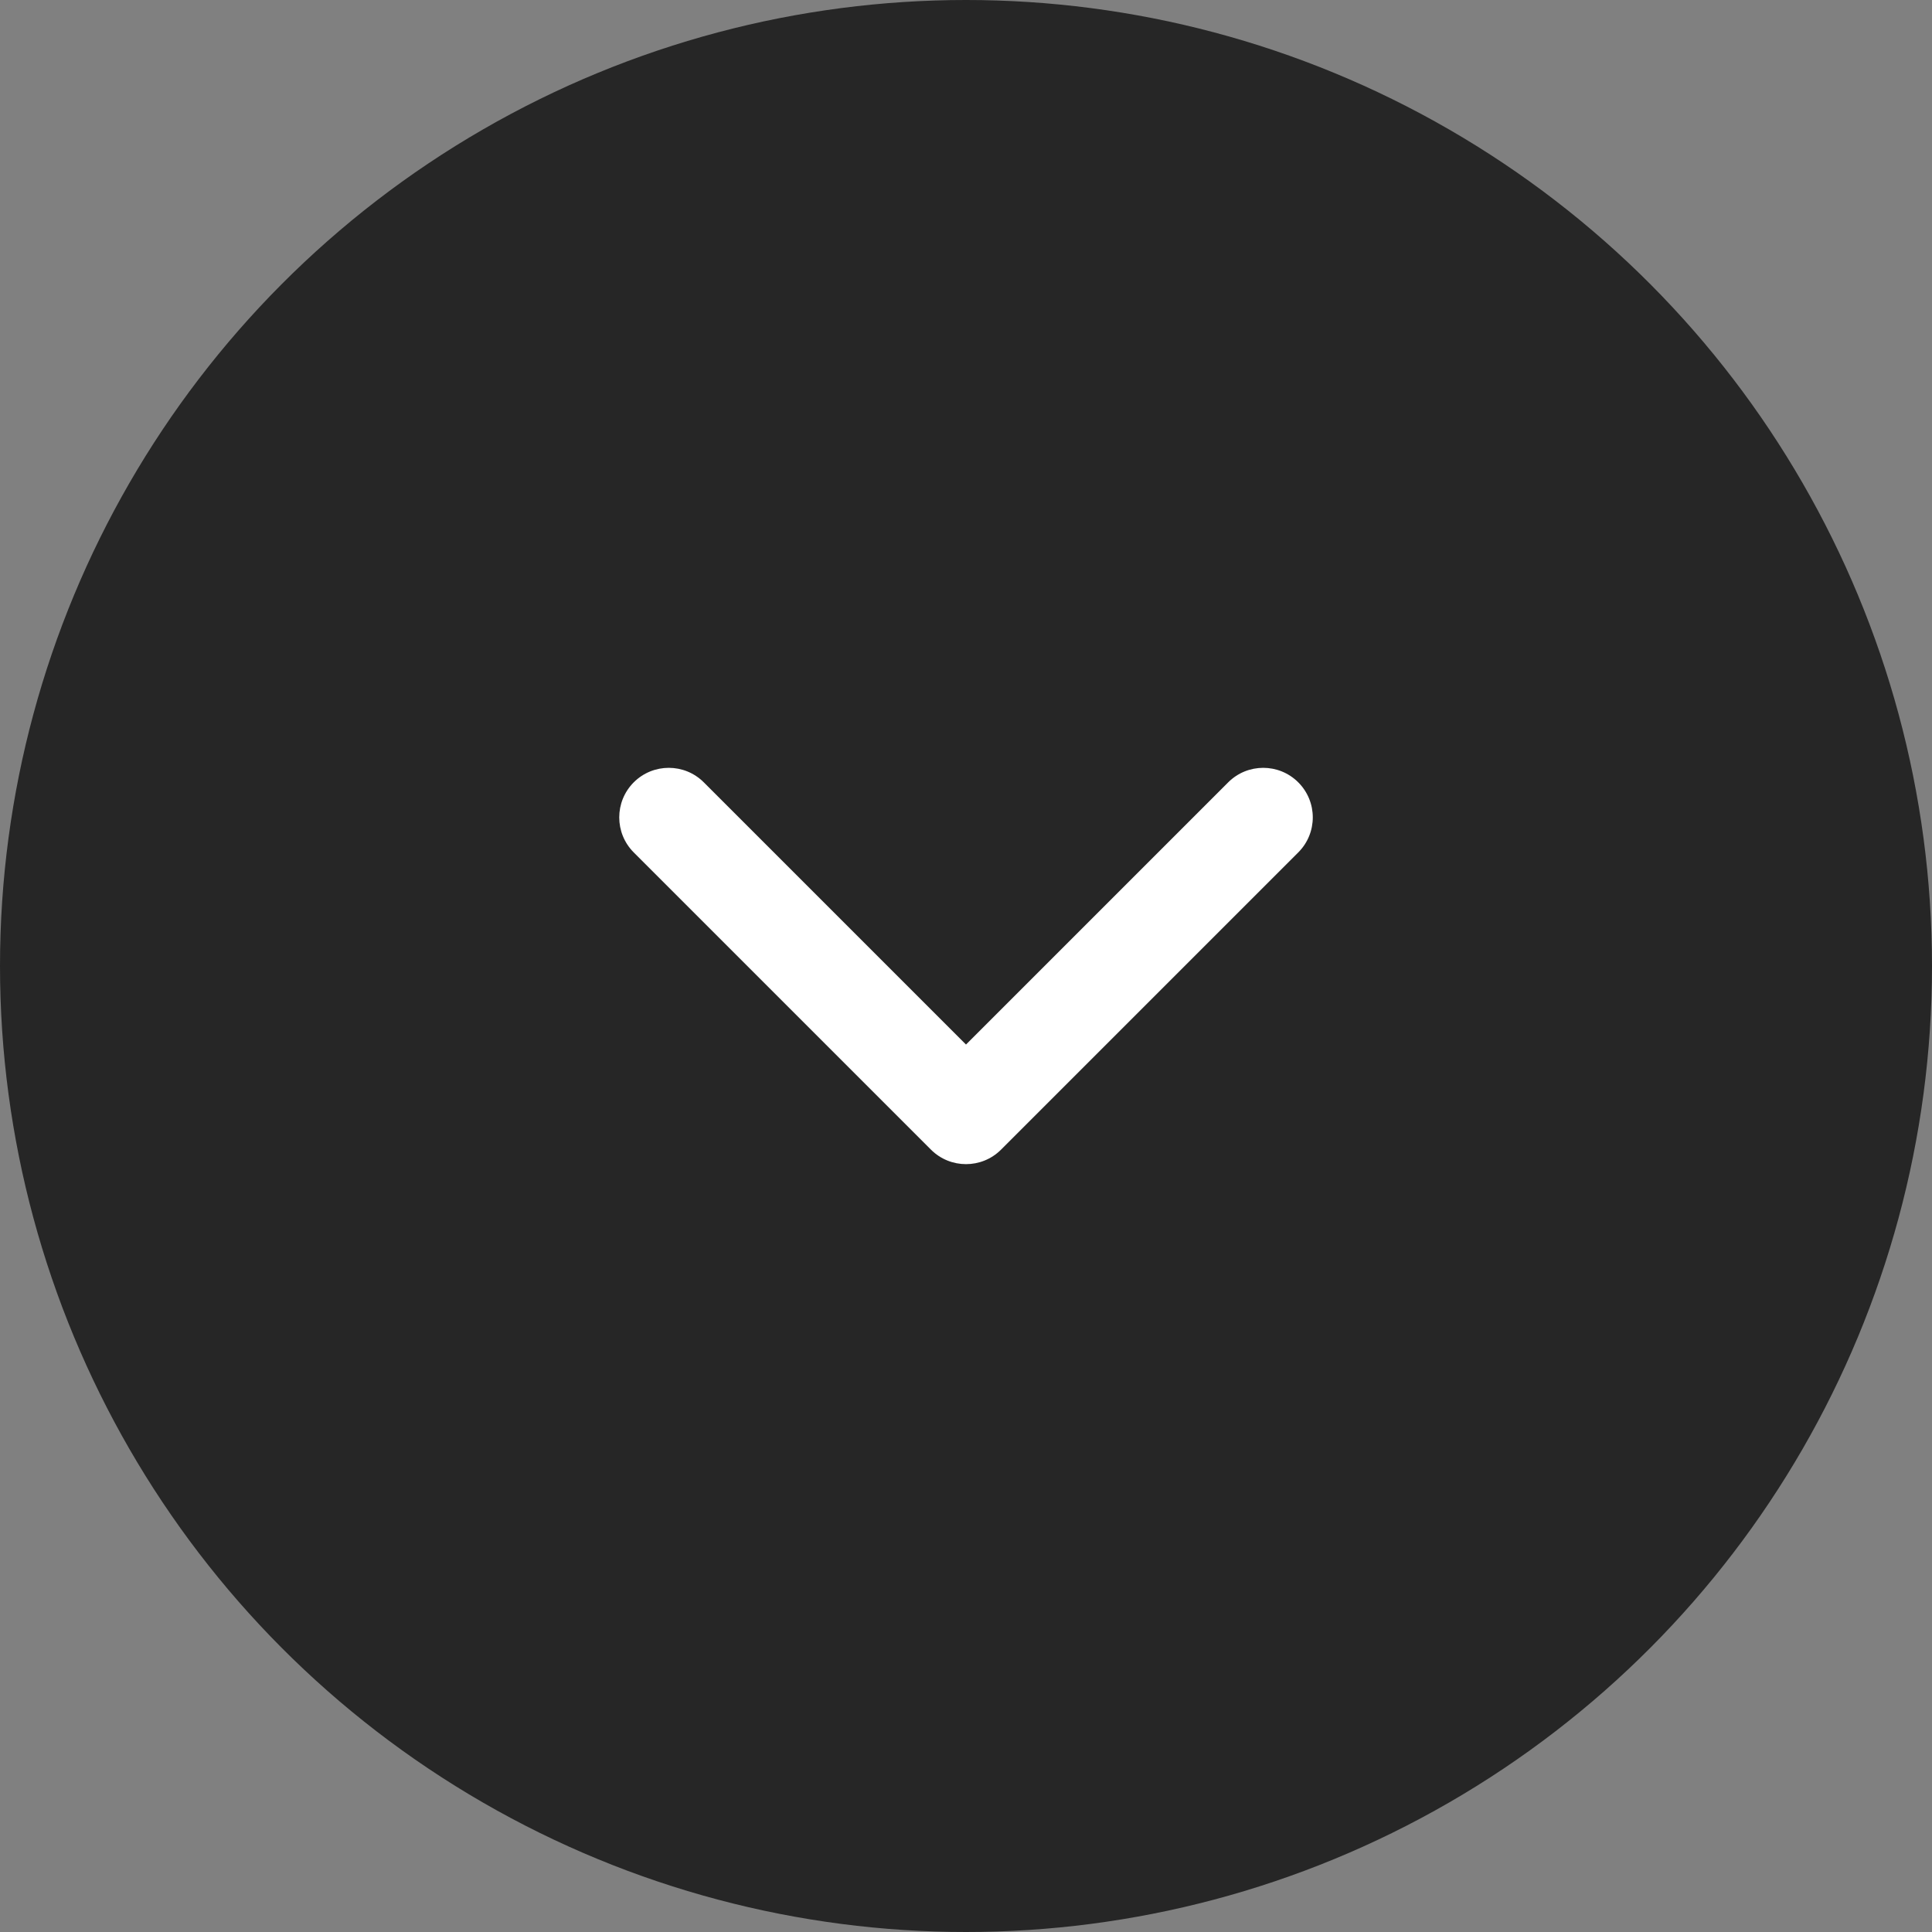 <svg width="52" height="52" viewBox="0 0 52 52" fill="none" xmlns="http://www.w3.org/2000/svg">
<rect x="0" y="0" width="52" height="52" fill="#808080" stroke="none"/>
<circle cx="26" cy="26" r="26" fill="#262626"/>
<path fill-rule="evenodd" clip-rule="evenodd" d="M17.057 21.057C17.578 20.536 18.422 20.536 18.943 21.057L26 28.114L33.057 21.057C33.578 20.536 34.422 20.536 34.943 21.057C35.464 21.578 35.464 22.422 34.943 22.943L26.943 30.943C26.422 31.463 25.578 31.463 25.057 30.943L17.057 22.943C16.537 22.422 16.537 21.578 17.057 21.057Z" fill="white"/>
</svg>

